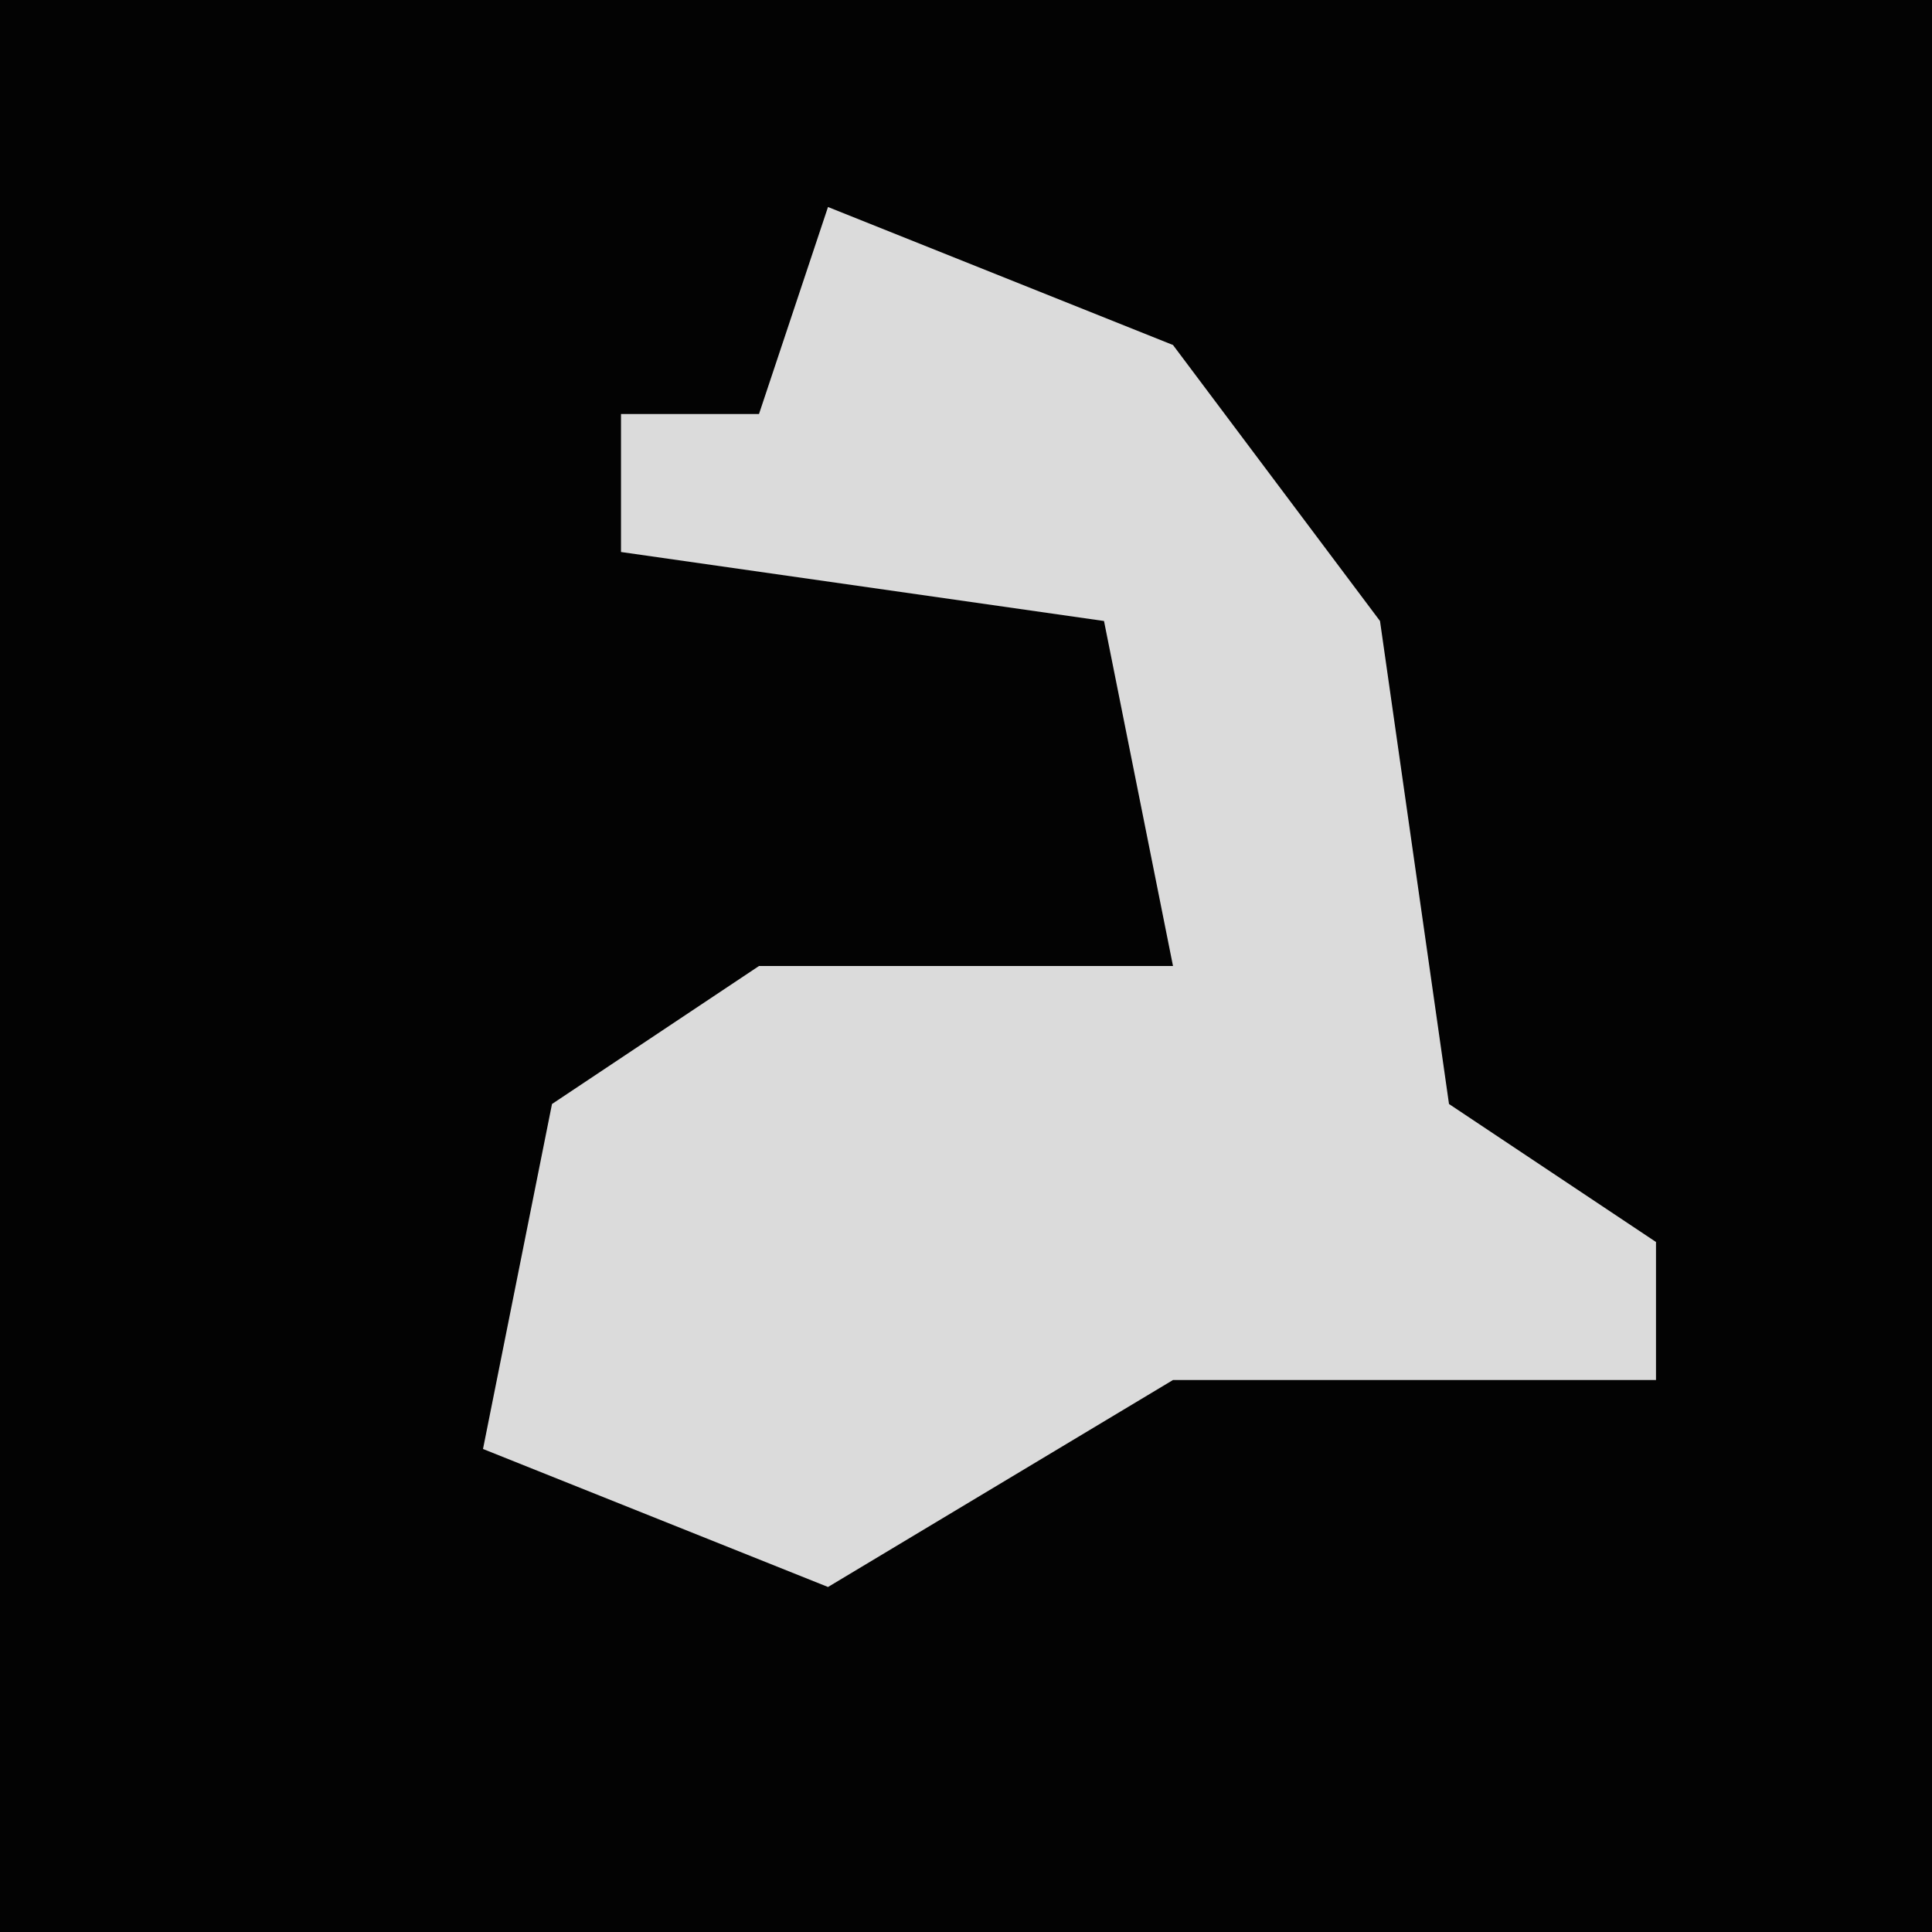 <?xml version="1.0" encoding="UTF-8"?>
<svg version="1.1" xmlns="http://www.w3.org/2000/svg" width="28" height="28">
<path d="M0,0 L28,0 L28,28 L0,28 Z " fill="#030303" transform="translate(0,0)"/>
<path d="M0,0 L5,2 L8,6 L9,13 L12,15 L12,17 L5,17 L0,20 L-5,18 L-4,13 L-1,11 L5,11 L4,6 L-3,5 L-3,3 L-1,3 Z " fill="#DBDBDB" transform="translate(12,3)"/>
</svg>

